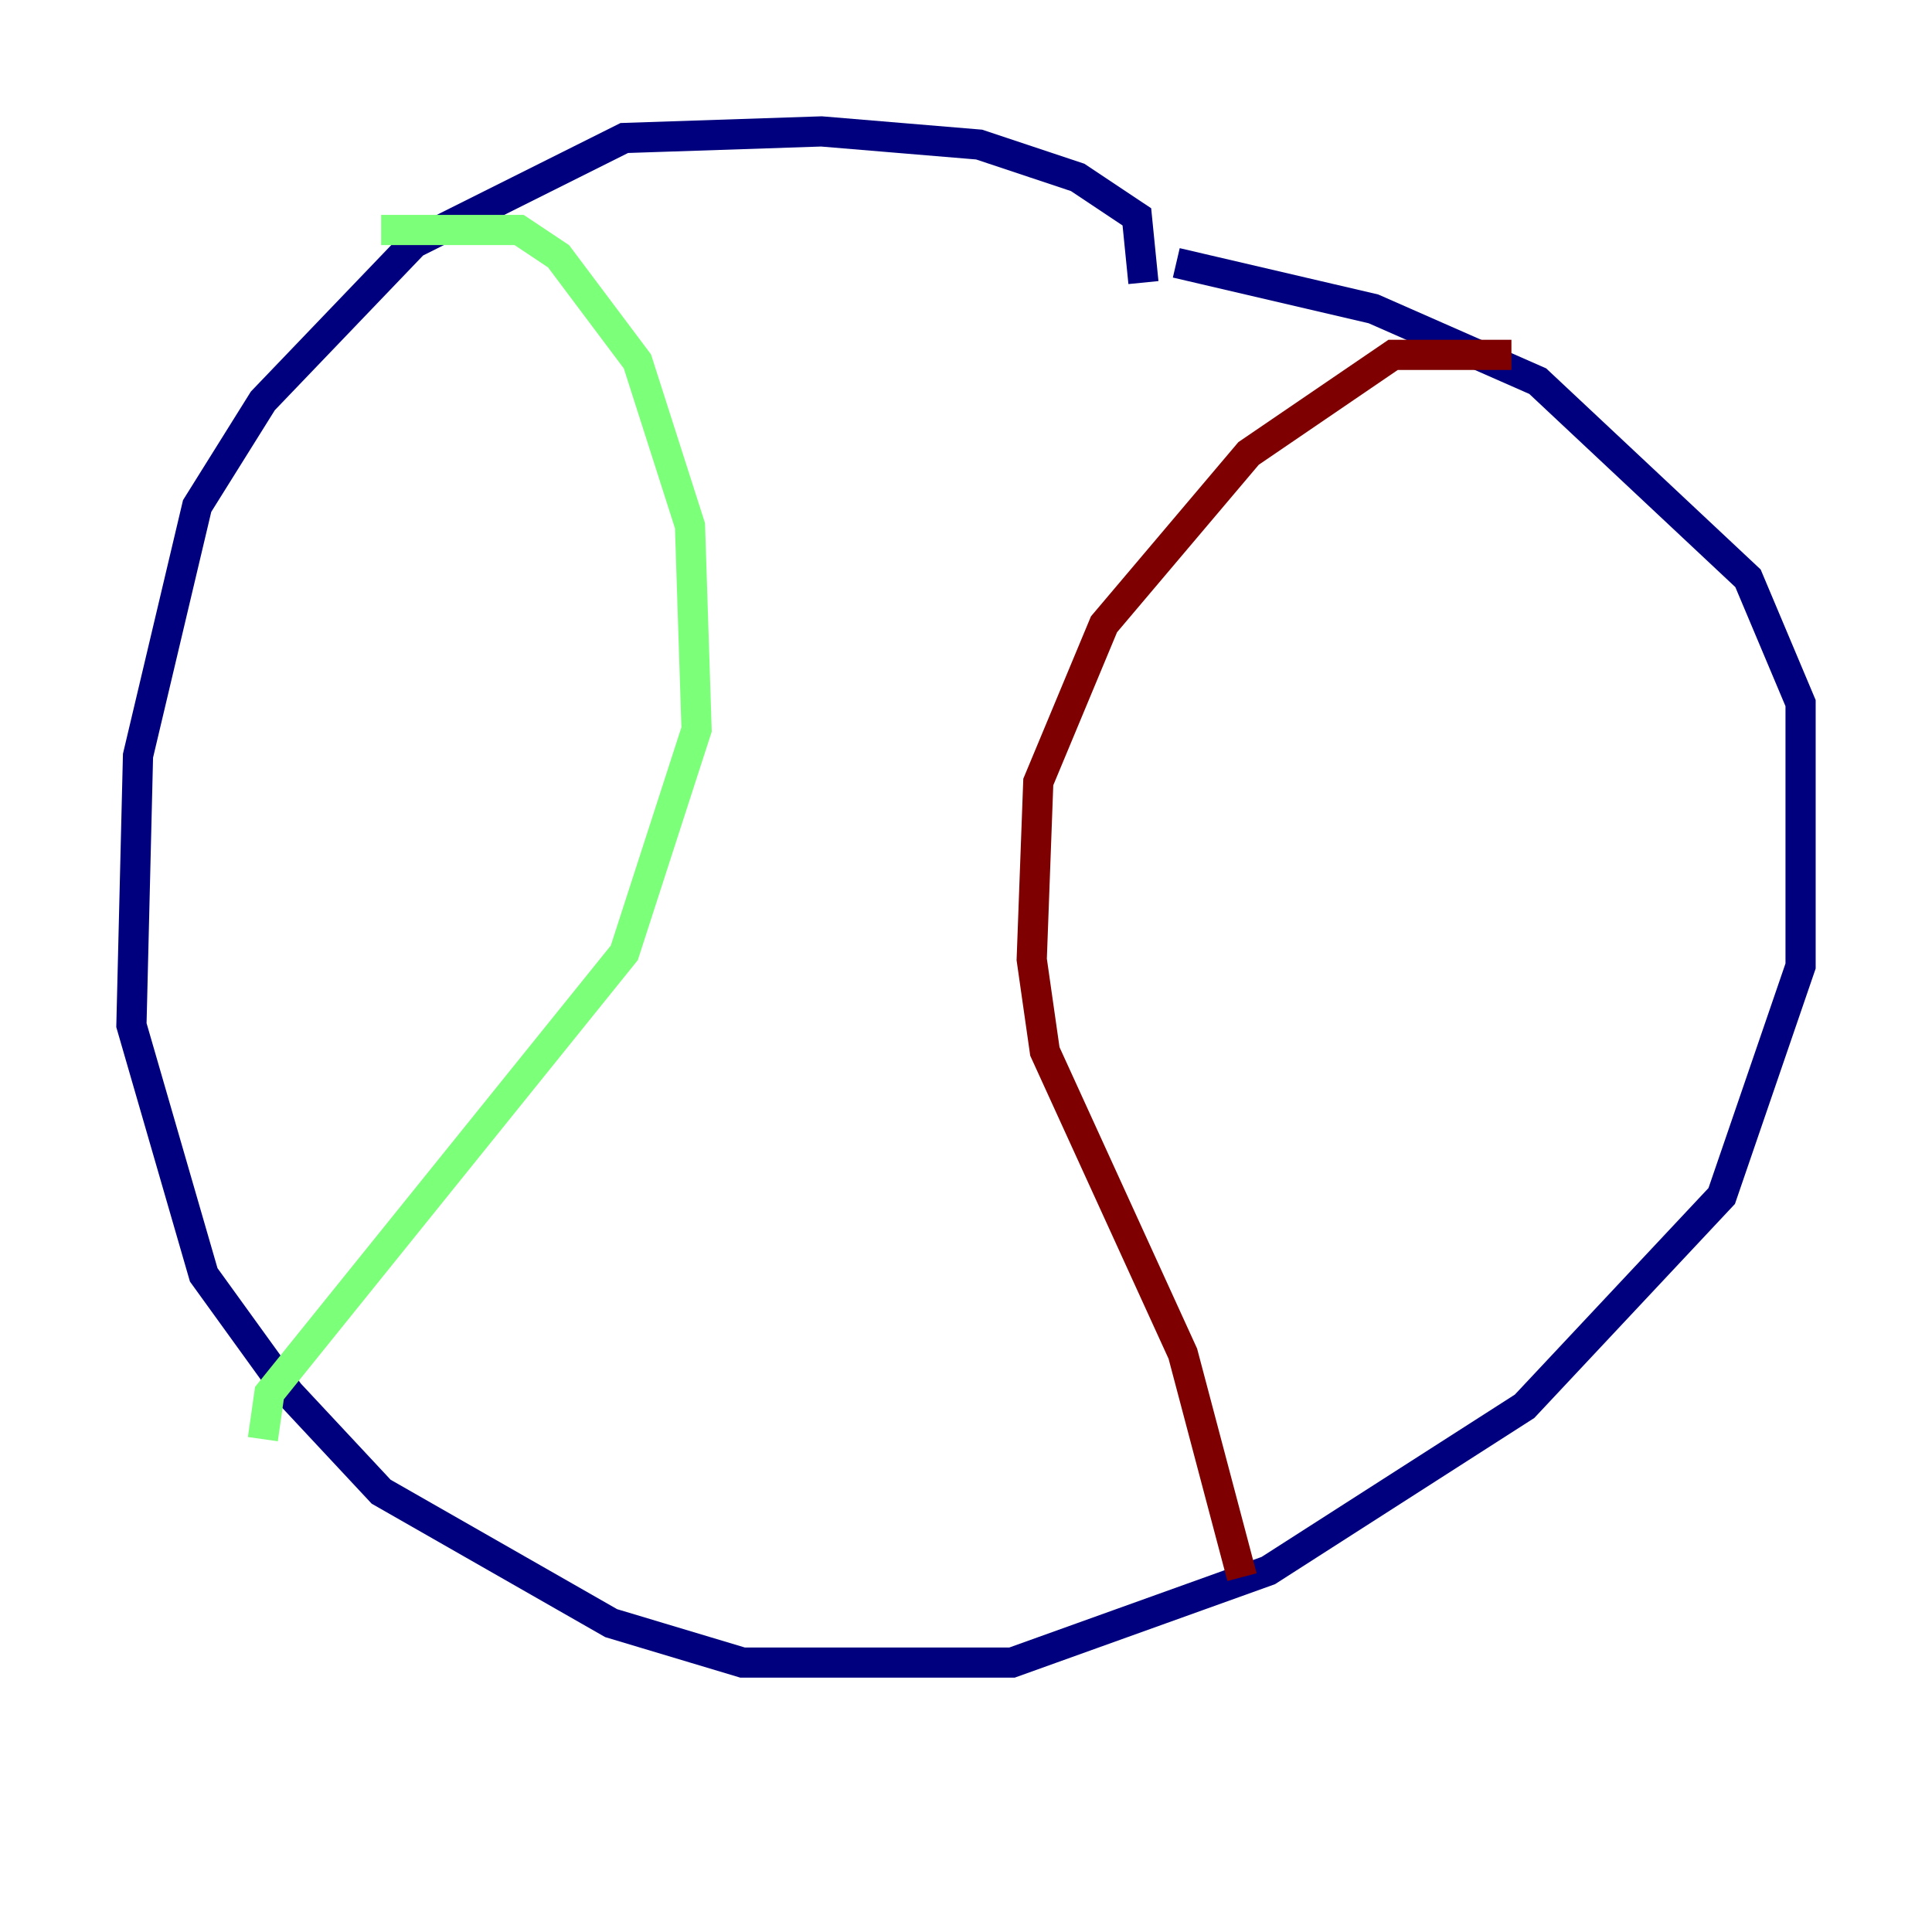 <?xml version="1.0" encoding="utf-8" ?>
<svg baseProfile="tiny" height="128" version="1.2" viewBox="0,0,128,128" width="128" xmlns="http://www.w3.org/2000/svg" xmlns:ev="http://www.w3.org/2001/xml-events" xmlns:xlink="http://www.w3.org/1999/xlink"><defs /><polyline fill="none" points="75.755,18.721 75.32,14.367 71.401,11.755 64.871,9.578 54.422,8.707 41.361,9.143 27.429,16.109 17.415,26.558 13.061,33.524 9.143,50.068 8.707,67.918 13.497,84.463 19.157,92.299 25.252,98.83 40.49,107.537 49.197,110.15 67.048,110.15 84.027,104.054 101.007,93.17 114.068,79.238 119.293,64.0 119.293,46.585 115.809,38.313 101.878,25.252 90.993,20.463 77.932,17.415" stroke="#00007f" stroke-width="2" /><polyline fill="none" points="25.252,15.238 34.395,15.238 37.007,16.98 42.231,23.946 45.714,34.83 46.15,48.327 41.361,63.129 17.85,92.299 17.415,95.347" stroke="#7cff79" stroke-width="2" /><polyline fill="none" points="100.136,23.51 92.299,23.51 82.721,30.041 73.143,41.361 68.789,51.809 68.354,63.565 69.225,69.66 78.367,89.687 82.286,104.49" stroke="#7f0000" stroke-width="2" /></svg>